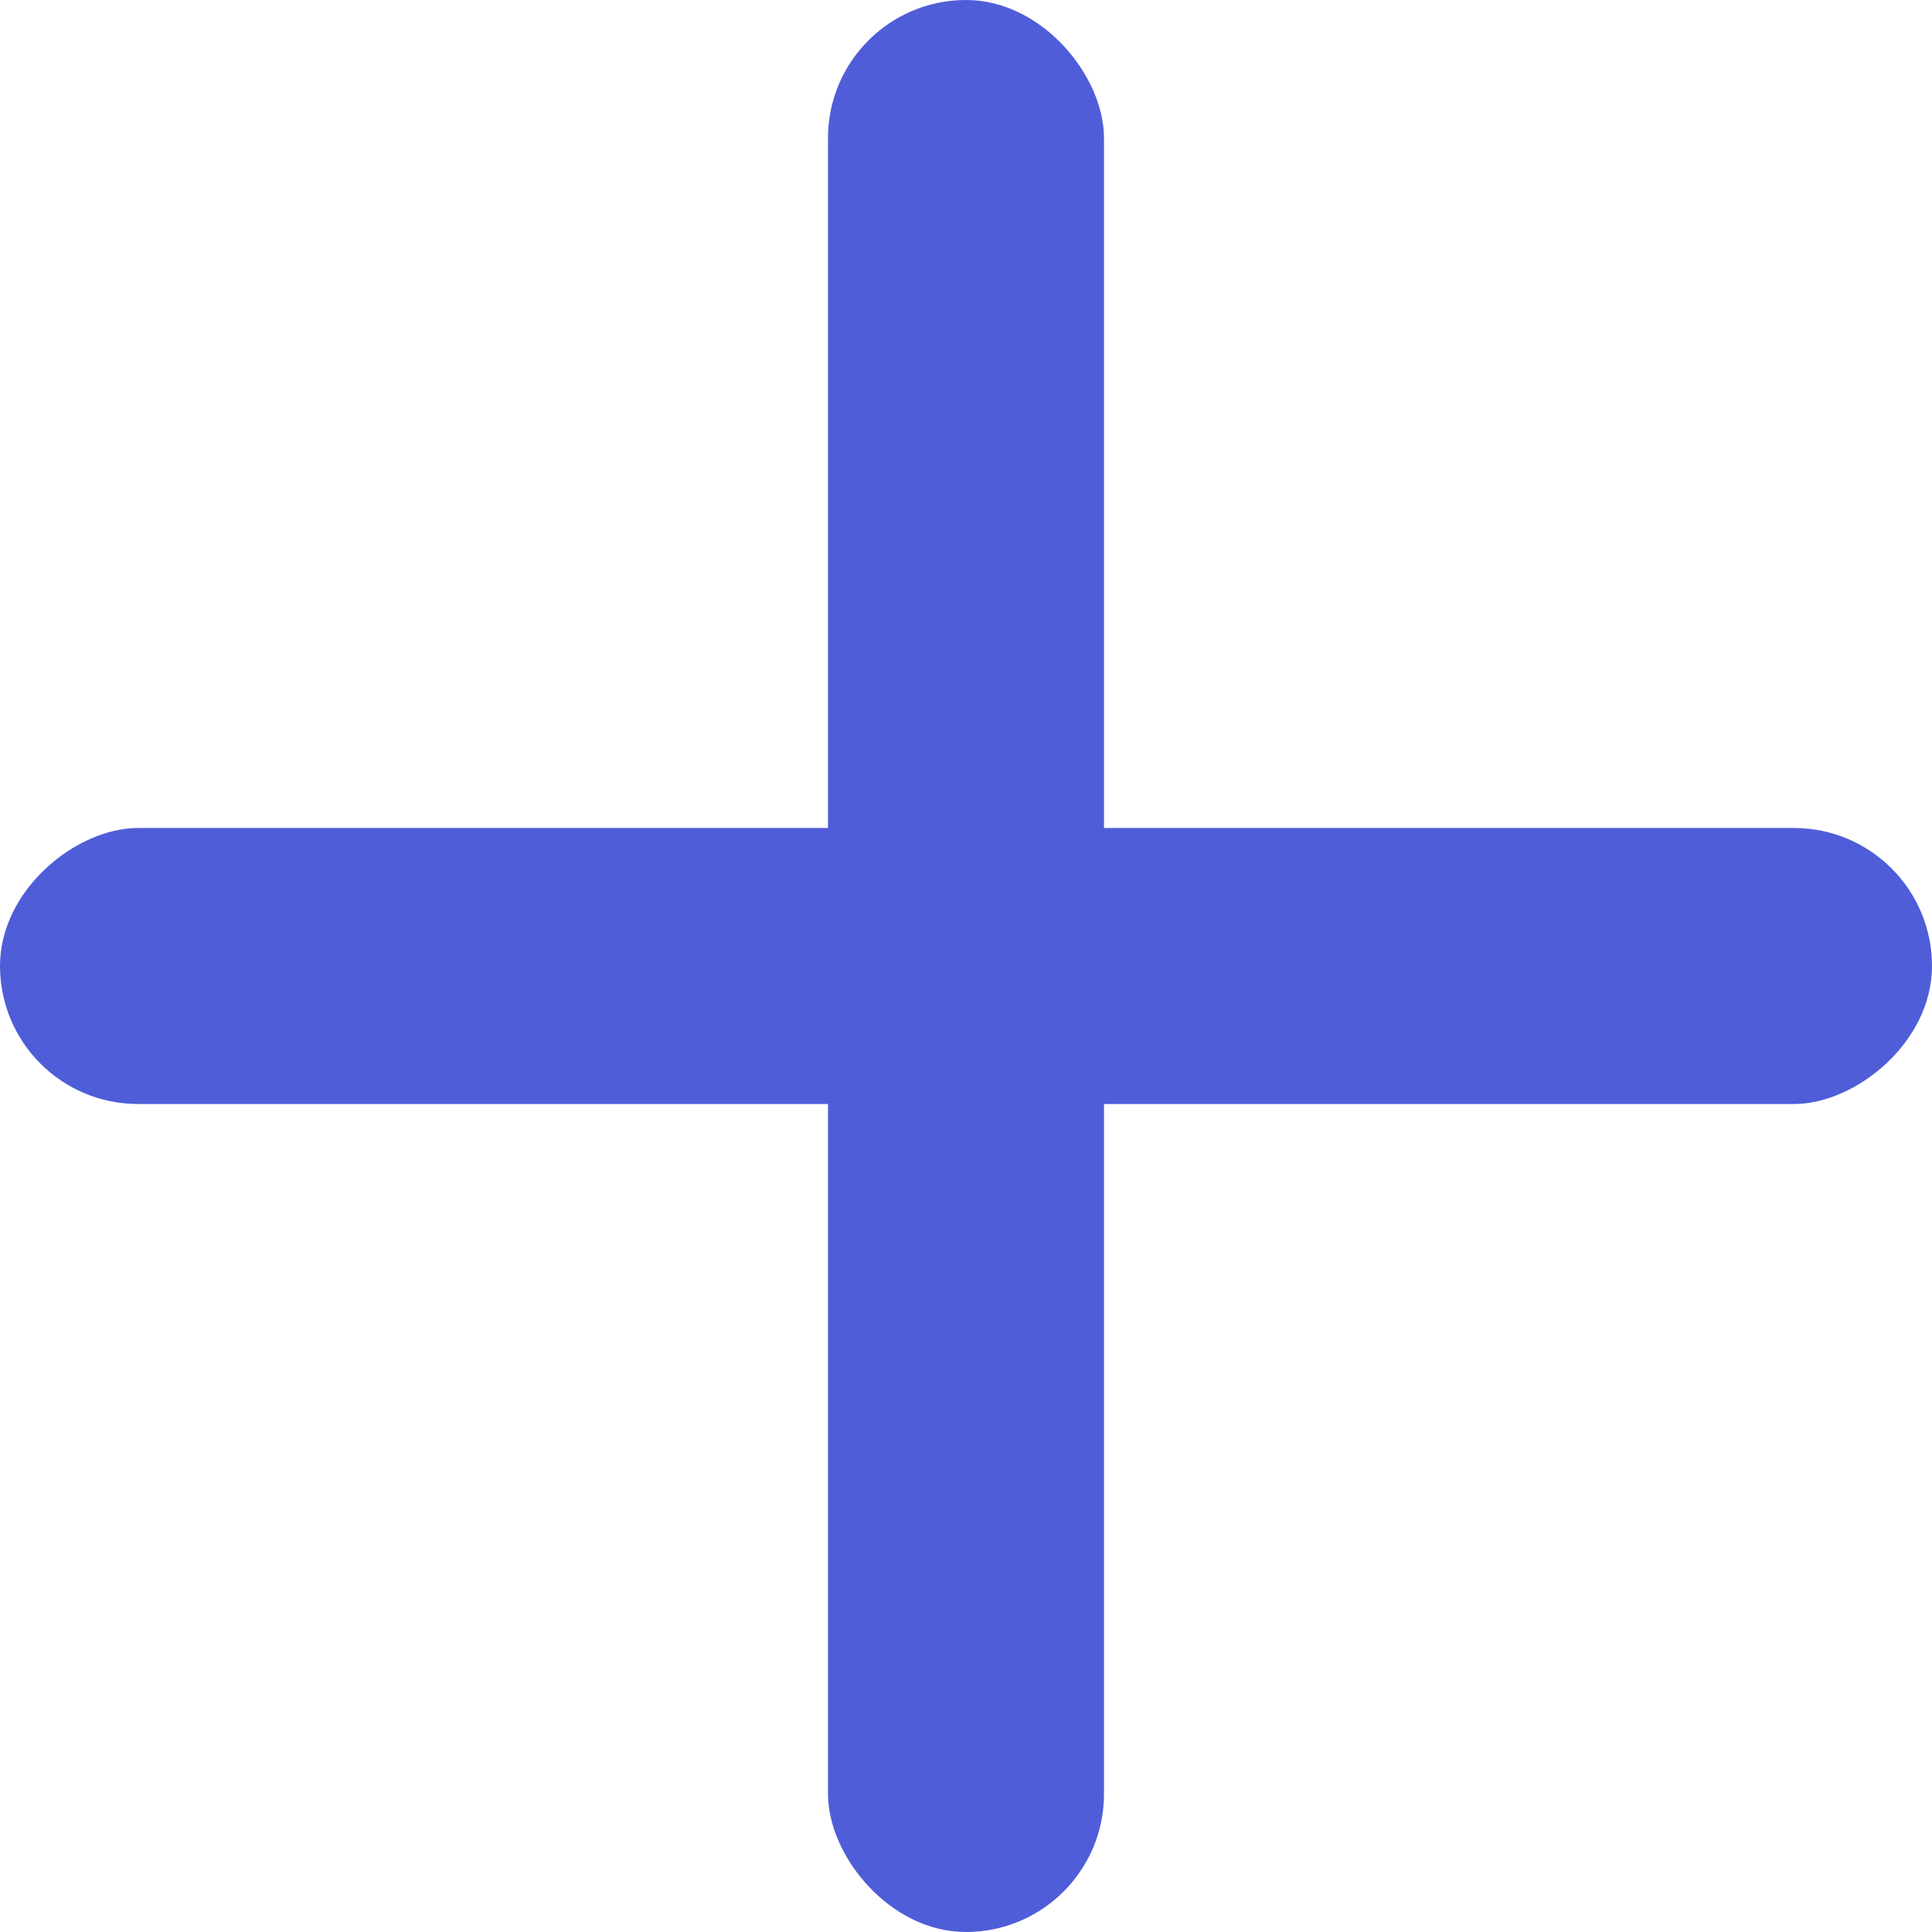 <svg width="14" height="14" viewBox="0 0 14 14" fill="none" xmlns="http://www.w3.org/2000/svg">
<rect x="6" width="2" height="14" rx="1" fill="#4F5DD9"/>
<rect x="14" y="6" width="2" height="14" rx="1" transform="rotate(90 14 6)" fill="#4F5DD9"/>
</svg>
